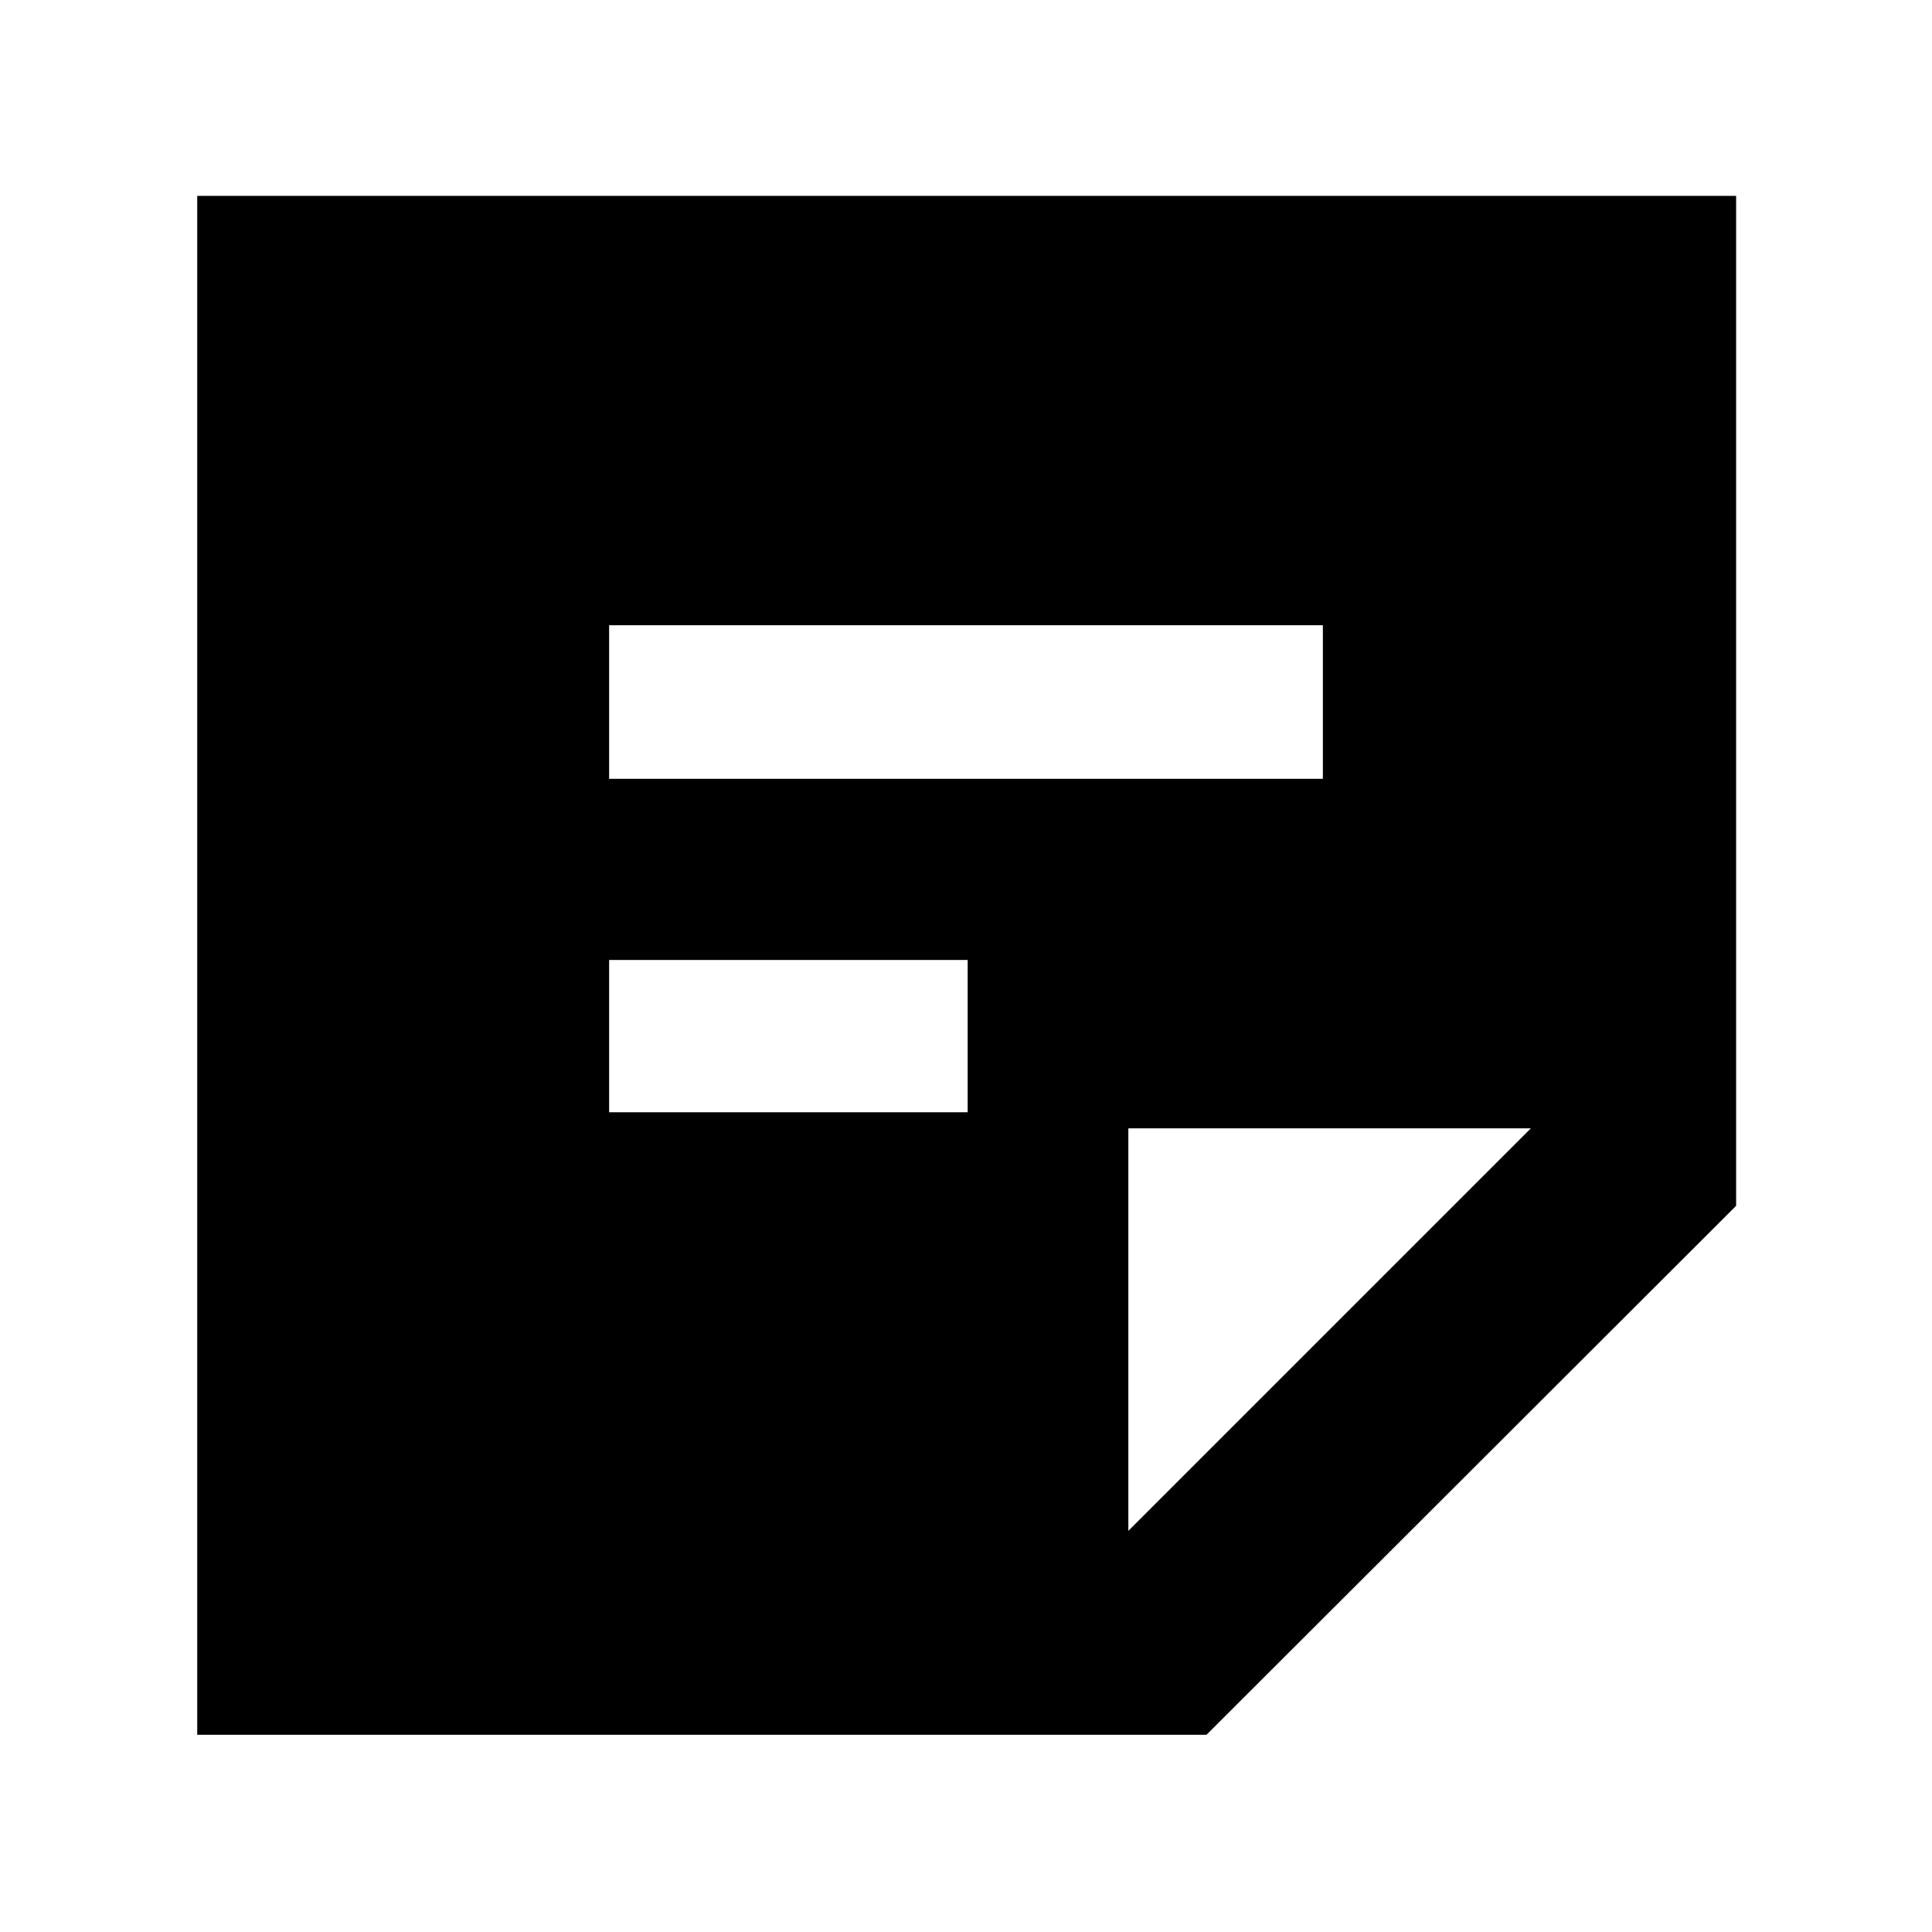 <svg xmlns="http://www.w3.org/2000/svg" height="40" viewBox="0 -960 960 960" width="40"><path d="M760.67-399.33h-200v200l200-200ZM98-98v-764.67h764.67v501.84L599.5-98H98Zm204.67-309.33h178.16V-483H302.67v75.67Zm0-165.67h354.66v-76.33H302.67V-573Z"/></svg>